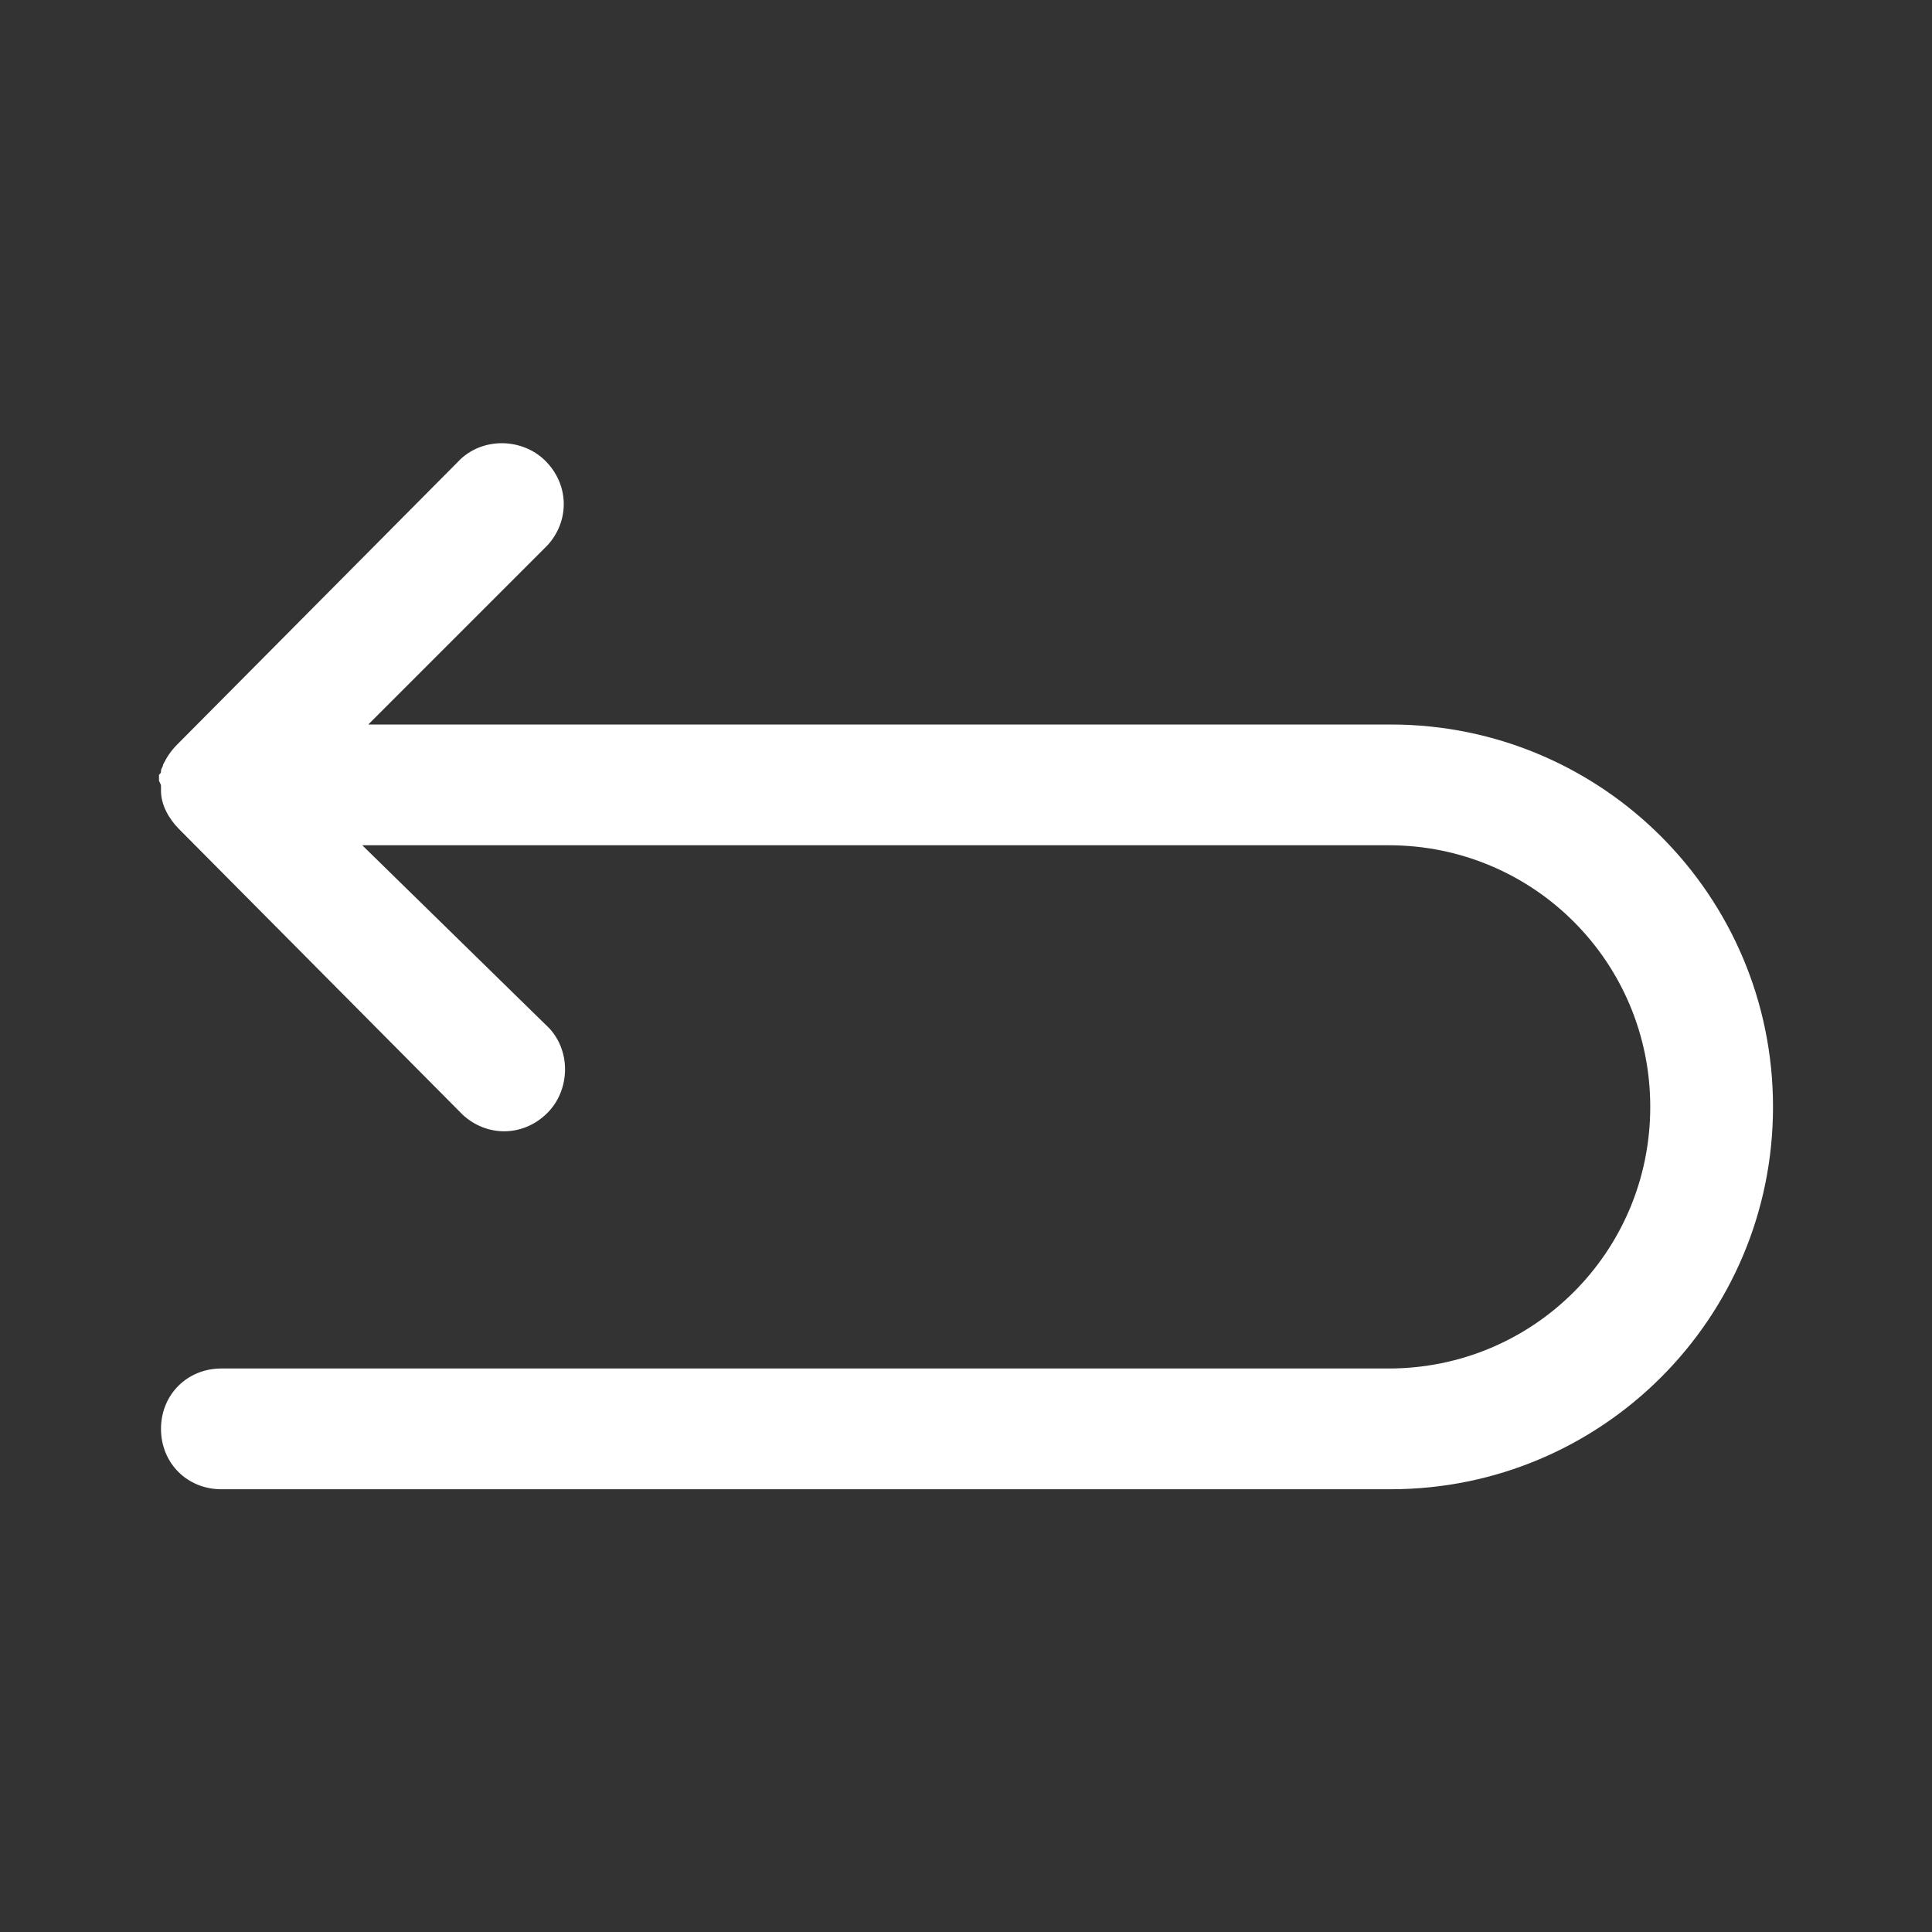 <svg viewBox="0 0 96 96" xmlns="http://www.w3.org/2000/svg" xmlns:xlink="http://www.w3.org/1999/xlink" id="Icons_LineUturn" overflow="hidden"><rect x="0" y="0" width="96" height="96" fill="#333333" stroke="none"/><style>
.MsftOfcThm_Text1_Fill_v2 {
 fill:#FFFFFF; 
}
</style>
<path d="M69.1 36 18.3 36 27.2 27.1C28.3 25.9 28.3 24.1 27.1 22.9 26 21.8 24.1 21.7 22.9 22.8L8.8 37C8.5 37.3 8.3 37.6 8.1 38L8.1 38C8.1 38.1 8 38.2 8 38.3 8 38.4 8 38.4 7.9 38.5 7.9 38.6 7.9 38.7 7.9 38.8 8 39 8 39 8 39.1 8 39.2 8 39.2 8 39.3 8 40 8.4 40.7 8.9 41.2L23 55.4C24.2 56.5 26 56.5 27.2 55.3 28.3 54.2 28.4 52.3 27.3 51.1L18 42 69 42C76.2 42 82 47.8 82 55 82 62.2 76.2 68 69 68L11 68C9.3 68 8 69.3 8 71 8 72.7 9.3 74 11 74L69.1 74C79.6 74 88.1 65.5 88.1 55 88.1 44.5 79.6 36 69.1 36Z" class="MsftOfcThm_Text1_Fill_v2" fill="#FFFFFF"/></svg>